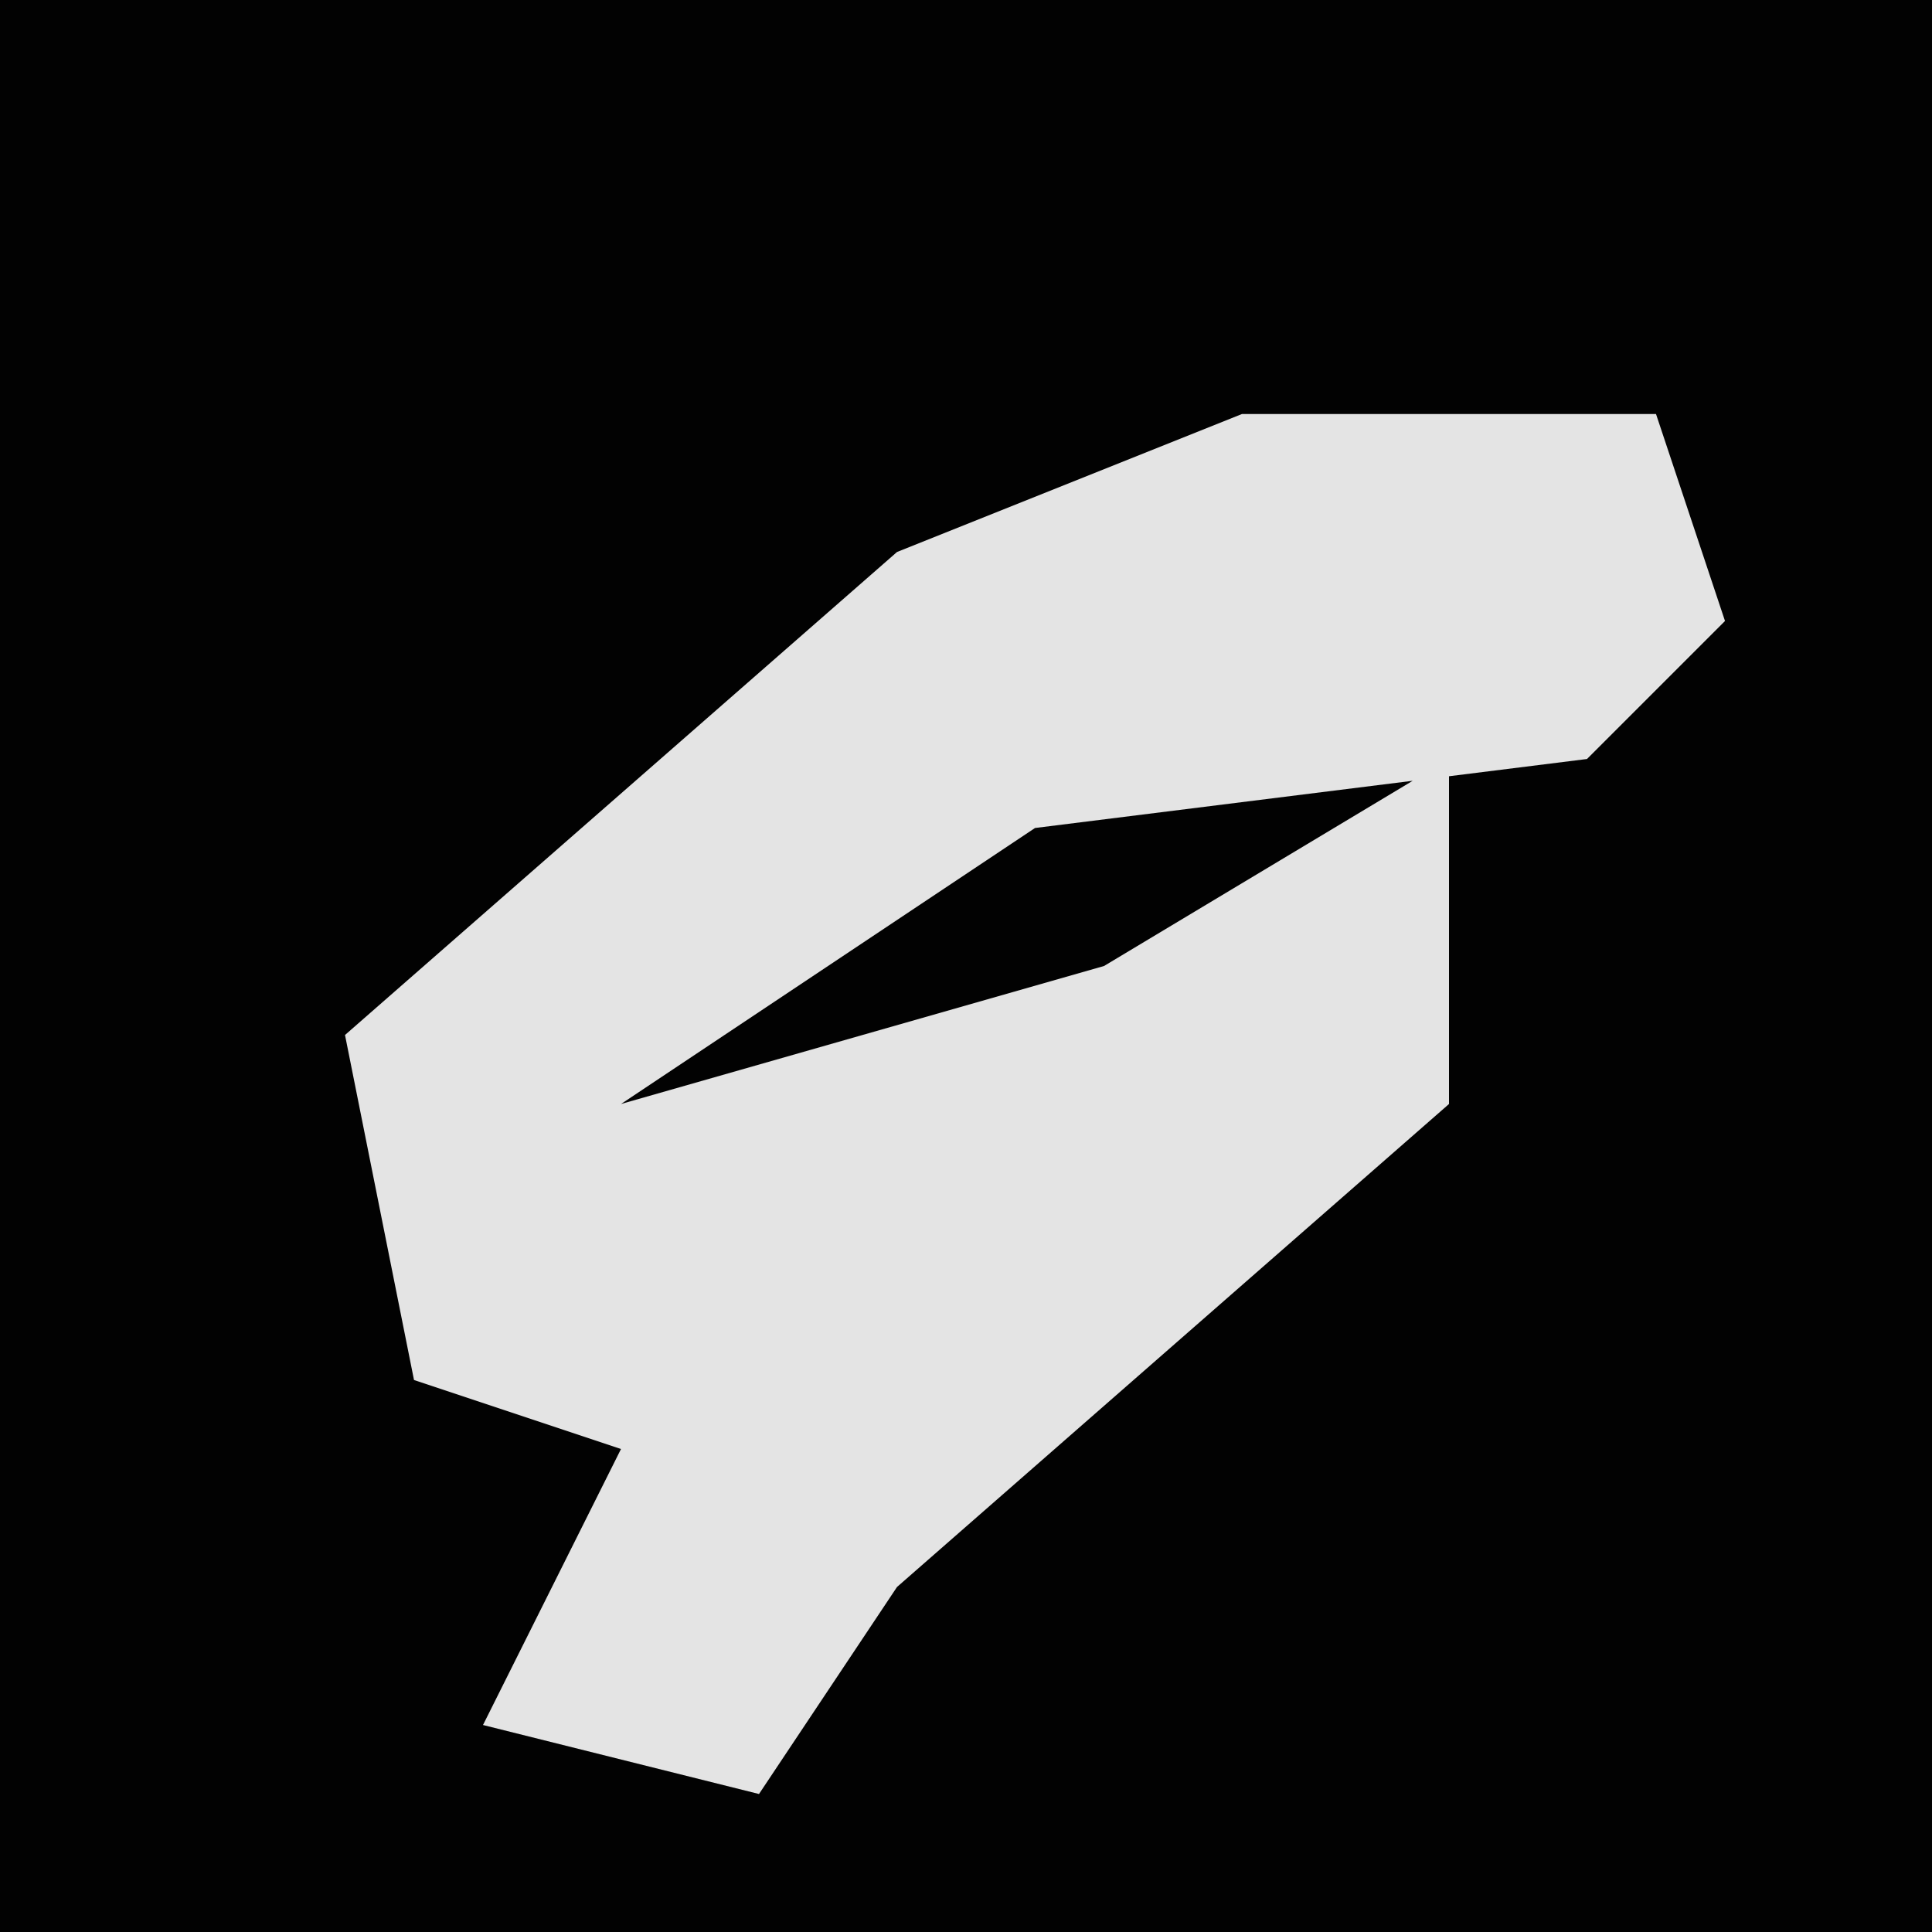 <?xml version="1.0" encoding="UTF-8"?>
<svg version="1.1" xmlns="http://www.w3.org/2000/svg" width="28" height="28">
<path d="M0,0 L28,0 L28,28 L0,28 Z " fill="#020202" transform="translate(0,0)"/>
<path d="M0,0 L6,0 L7,3 L5,5 L-3,6 L-9,10 L-2,8 L3,5 L3,10 L-5,17 L-7,20 L-11,19 L-9,15 L-12,14 L-13,9 L-5,2 Z " fill="#E4E4E4" transform="translate(18,6)"/>
</svg>
